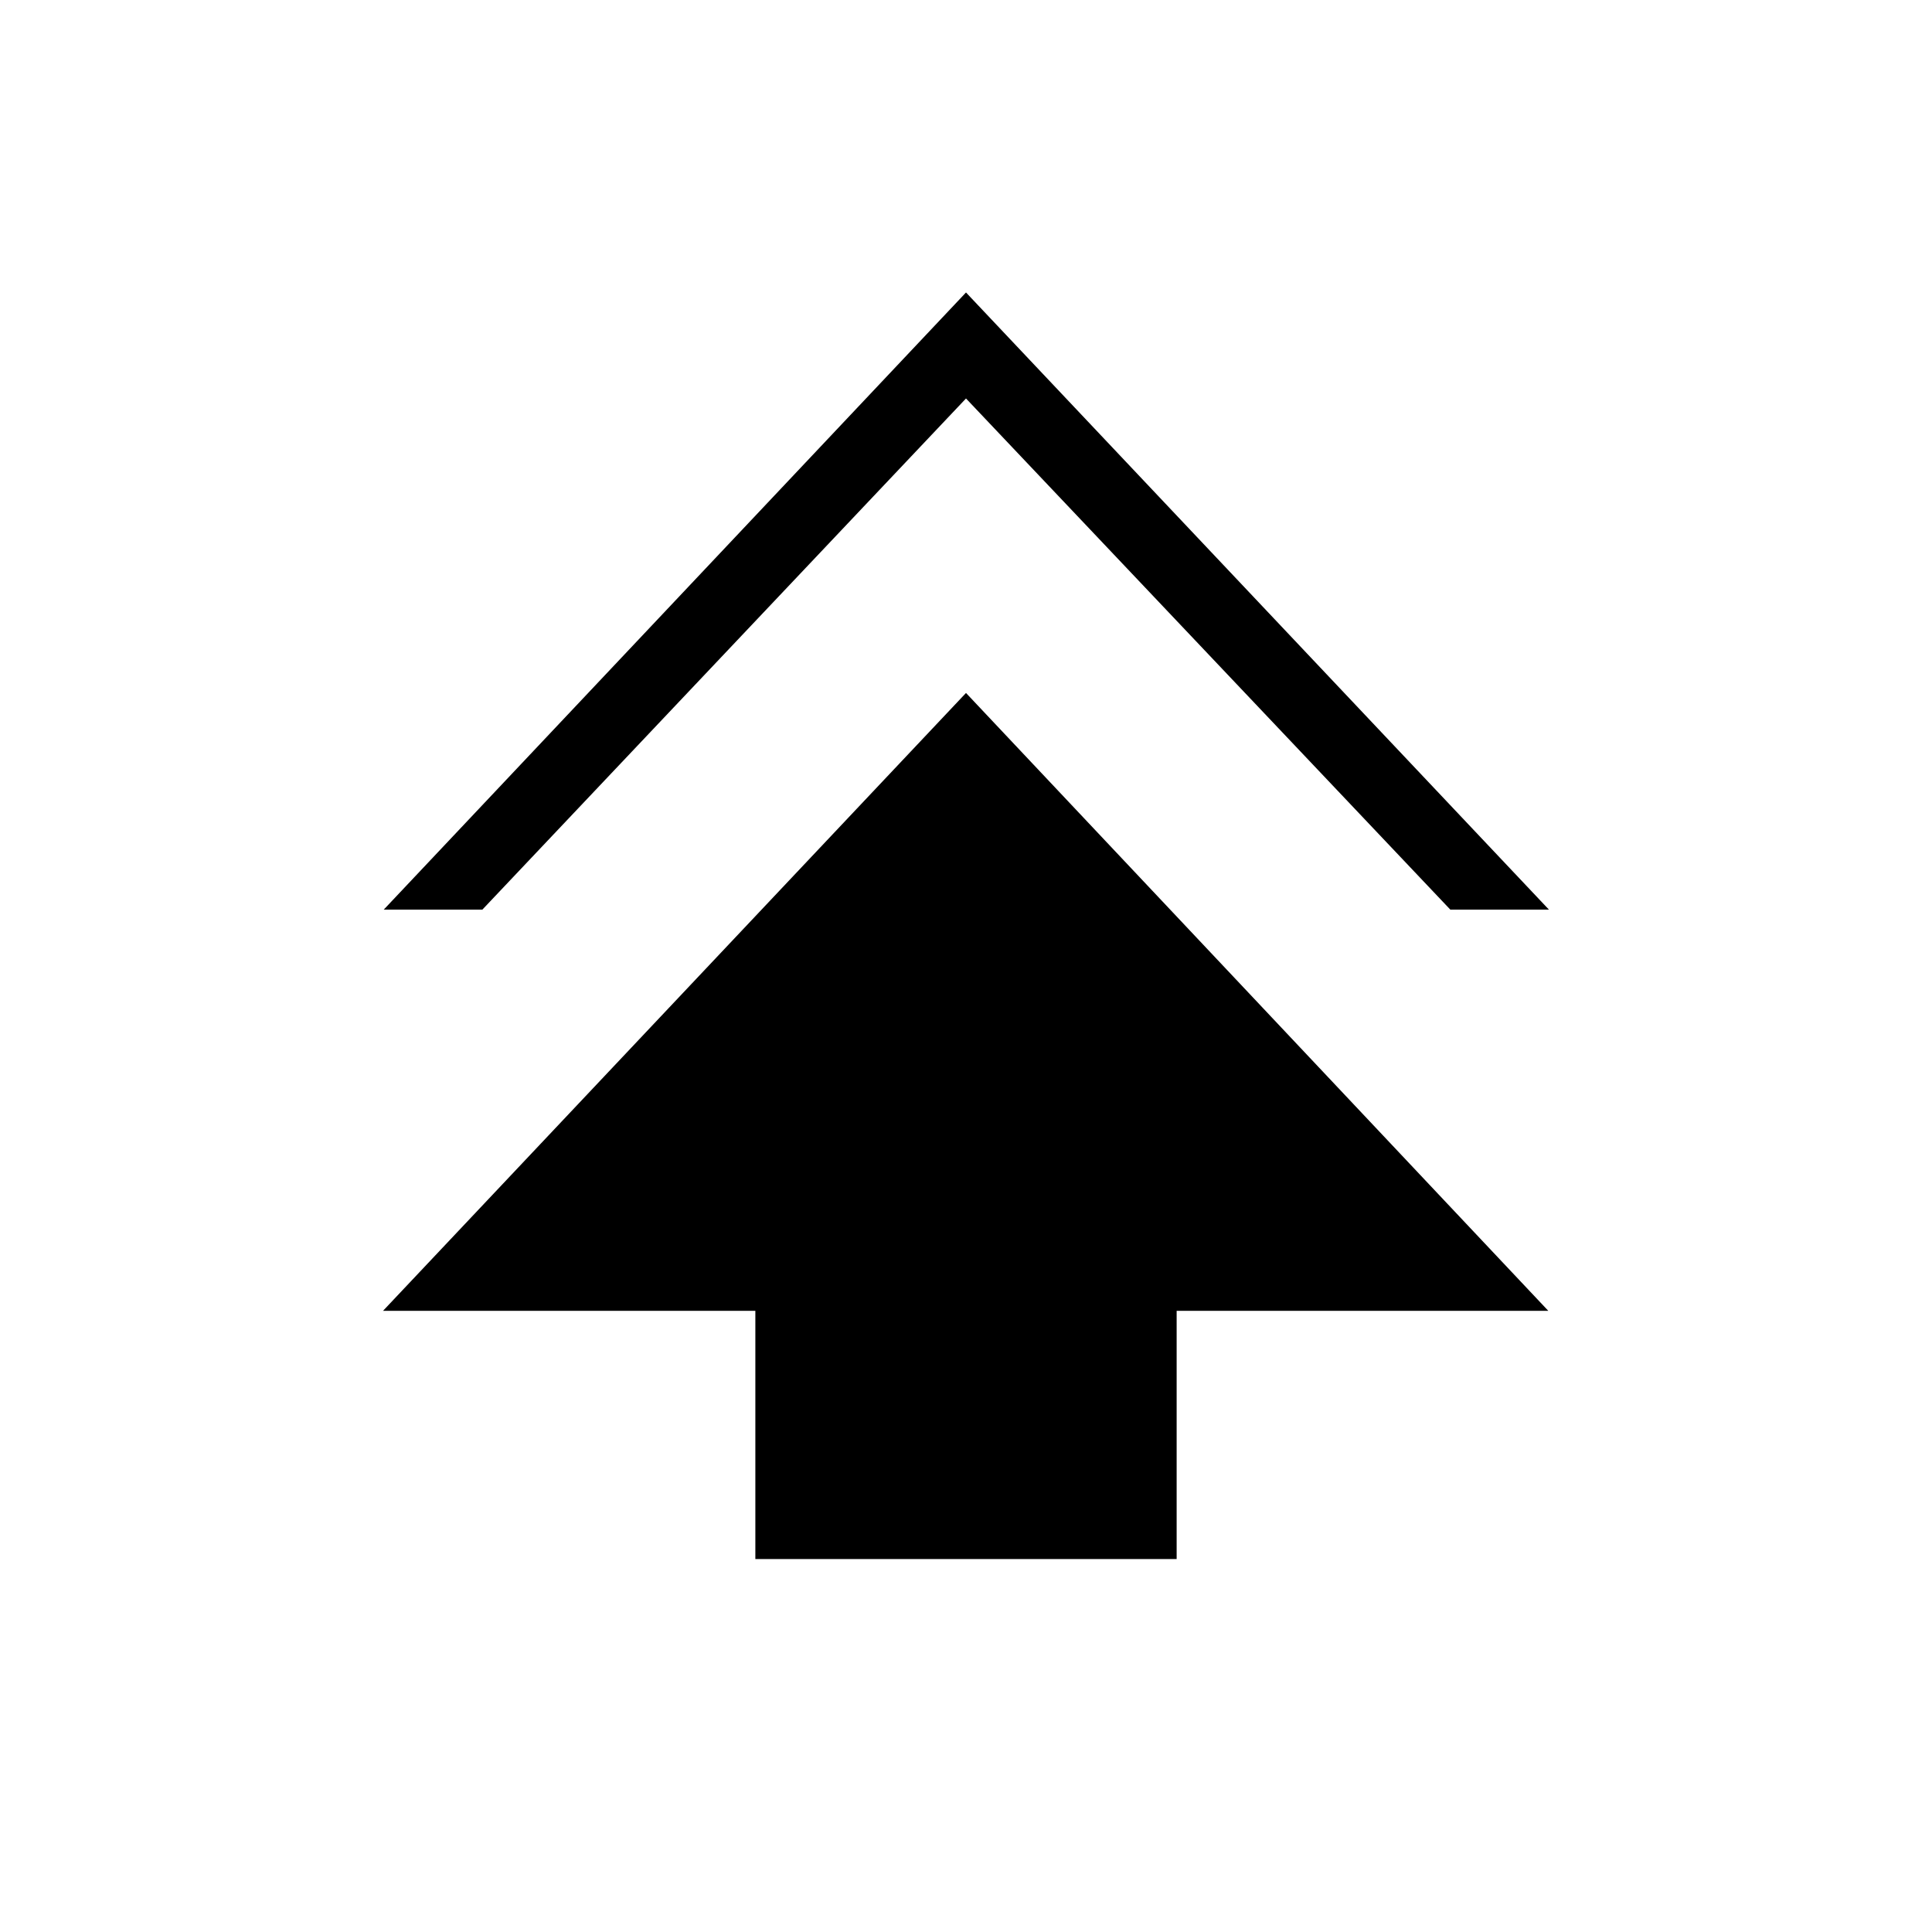<svg xmlns="http://www.w3.org/2000/svg" height="40" viewBox="0 -960 960 960" width="40"><path d="M375.33-185.33v-123.34h-185l289.67-307 289.33 307H584.67v123.34H375.33ZM190.67-508 480-814.67 769.67-508h-49L480-762 239.67-508h-49Z"/></svg>